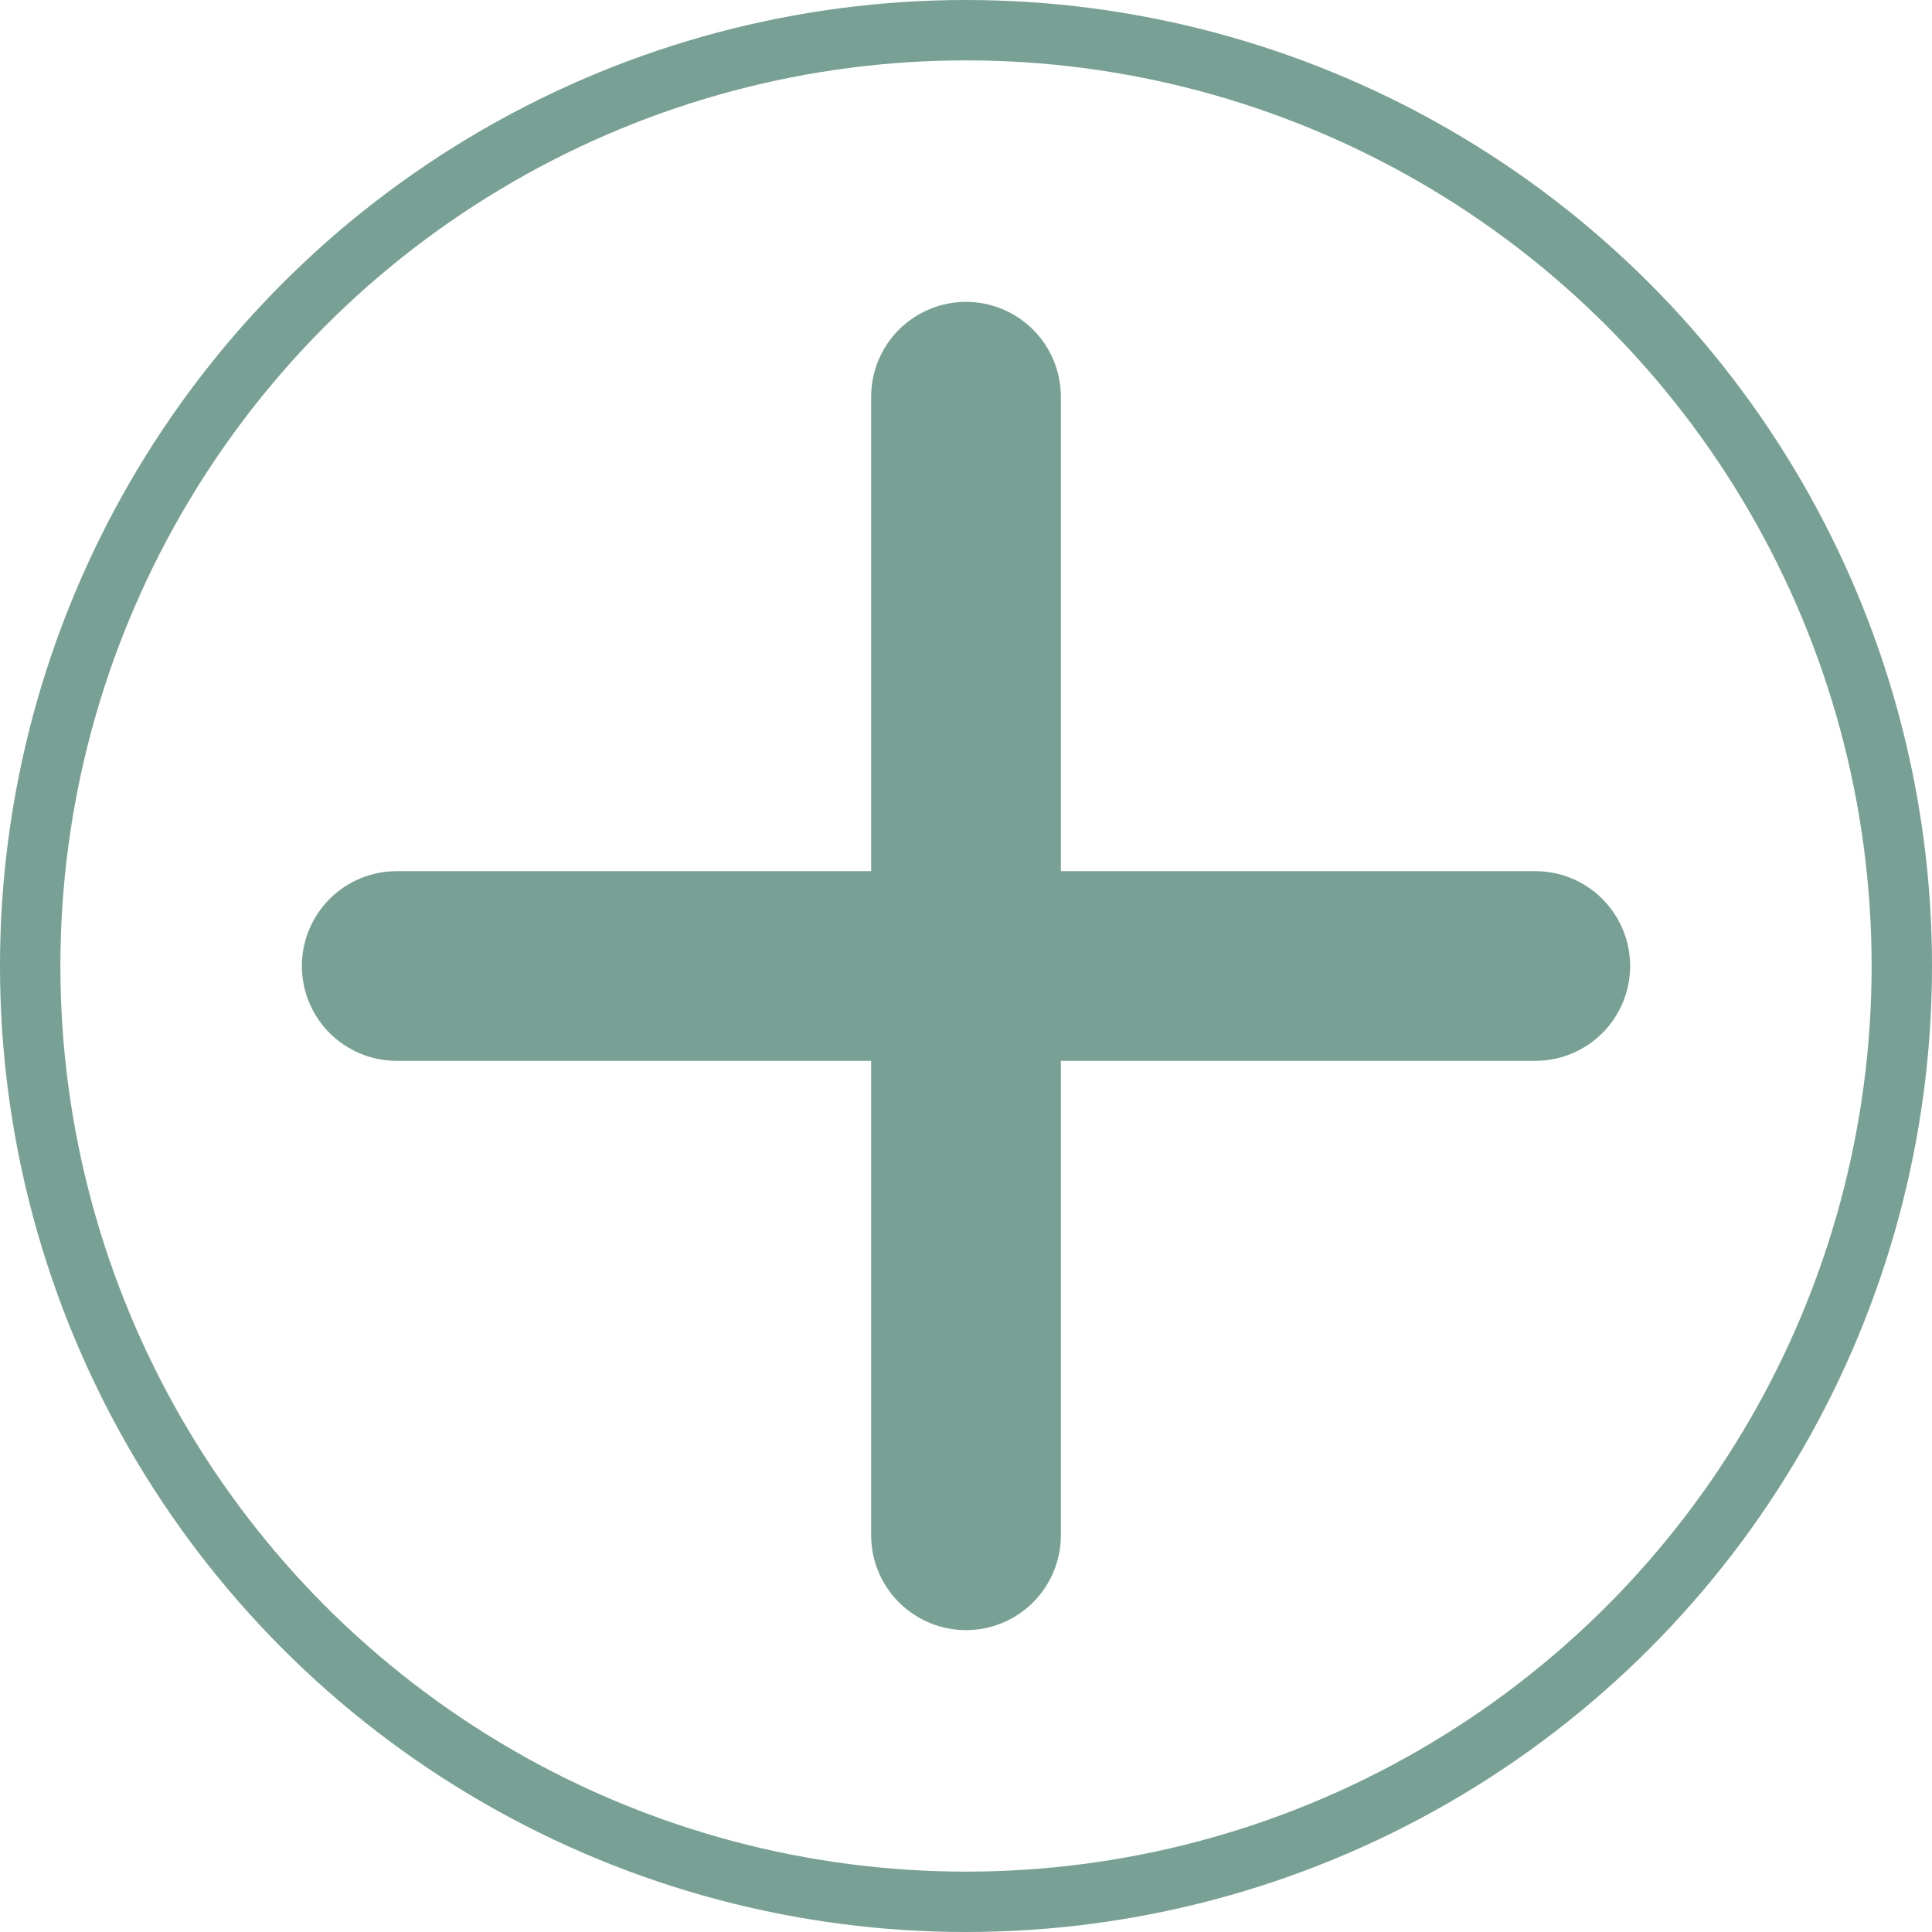 <svg width="32" height="32" viewBox="0 0 32 32" fill="none" xmlns="http://www.w3.org/2000/svg">
<circle cx="16" cy="16" r="15.5" stroke="#78A095"/>
<path d="M25.429 17.571H17.571V25.429C17.571 25.845 17.406 26.245 17.111 26.54C16.817 26.834 16.417 27 16 27C15.583 27 15.184 26.834 14.889 26.54C14.594 26.245 14.429 25.845 14.429 25.429V17.571H6.571C6.155 17.571 5.755 17.406 5.46 17.111C5.166 16.817 5 16.417 5 16C5 15.583 5.166 15.184 5.46 14.889C5.755 14.594 6.155 14.429 6.571 14.429H14.429V6.571C14.429 6.155 14.594 5.755 14.889 5.46C15.184 5.166 15.583 5 16 5C16.417 5 16.817 5.166 17.111 5.46C17.406 5.755 17.571 6.155 17.571 6.571V14.429H25.429C25.845 14.429 26.245 14.594 26.54 14.889C26.834 15.184 27 15.583 27 16C27 16.417 26.834 16.817 26.54 17.111C26.245 17.406 25.845 17.571 25.429 17.571Z" fill="#78A095"/>
</svg>
